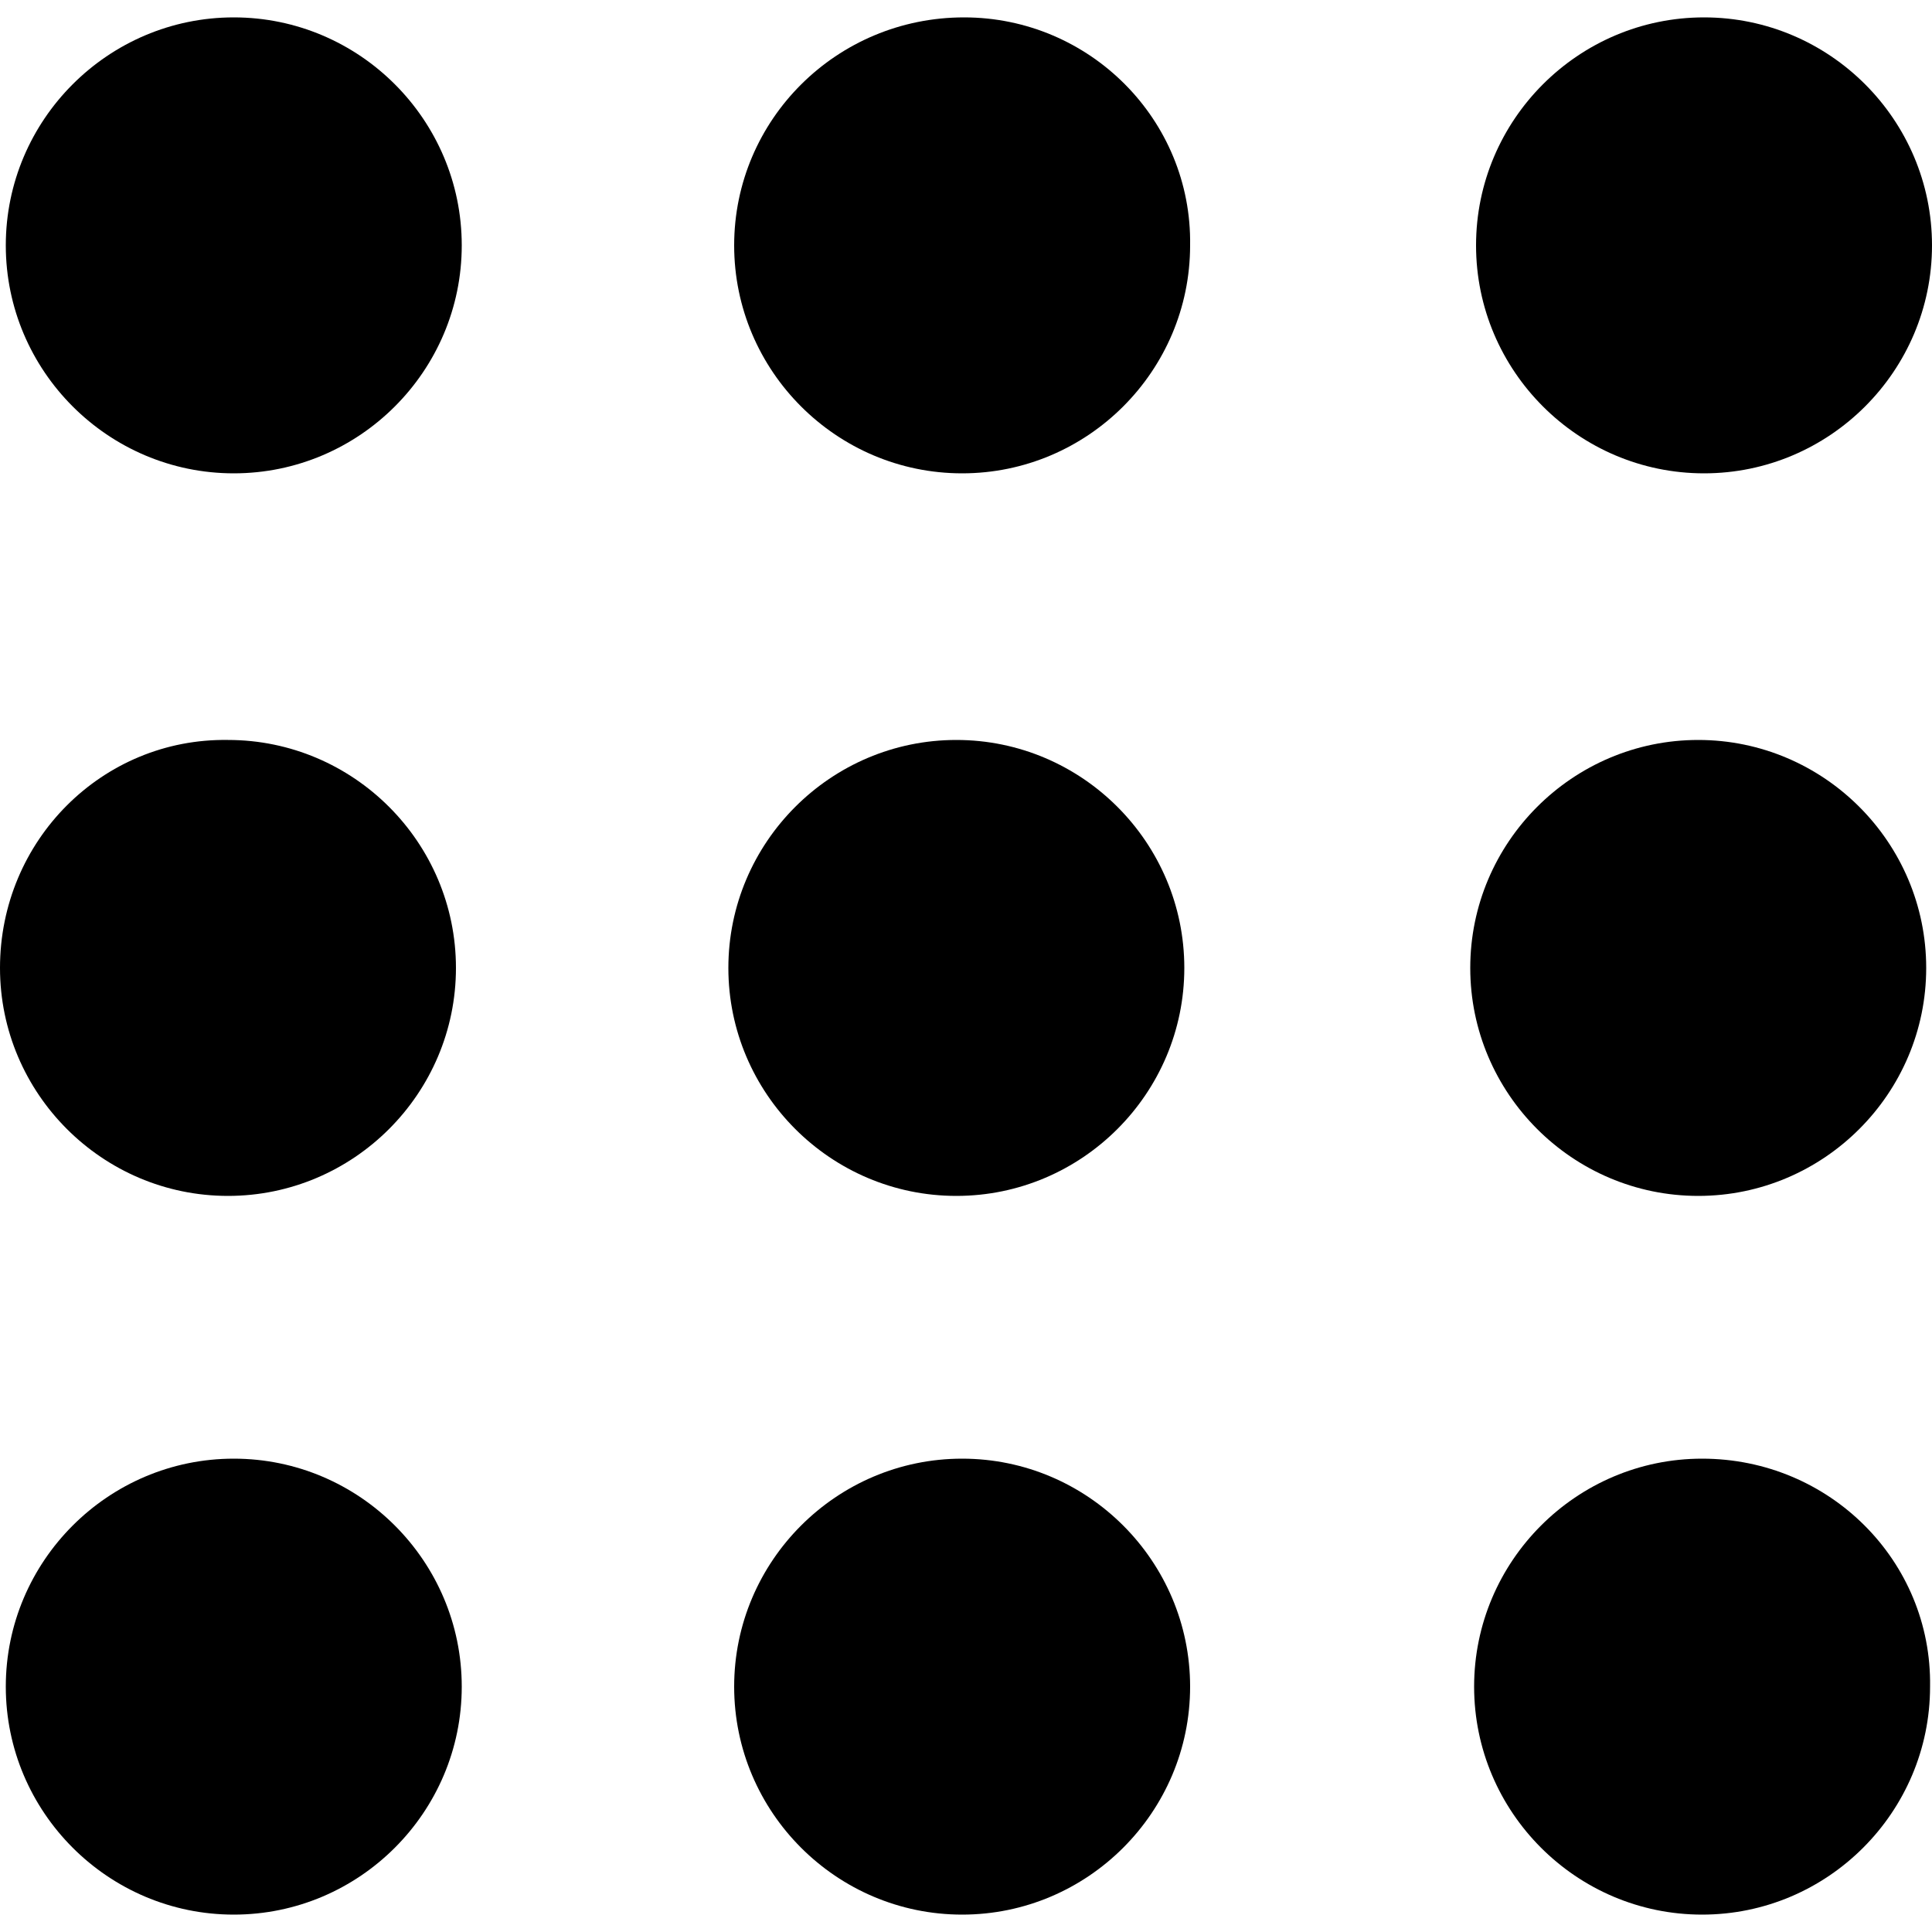 <?xml version="1.0" encoding="utf-8"?>
<!-- Generator: Adobe Illustrator 24.1.2, SVG Export Plug-In . SVG Version: 6.00 Build 0)  -->
<svg version="1.1" id="Layer_1" xmlns="http://www.w3.org/2000/svg" xmlns:xlink="http://www.w3.org/1999/xlink" x="0px" y="0px"
	 viewBox="0 0 100 100" style="enable-background:new 0 0 100 100;" xml:space="preserve">
<g id="dotsMenu" transform="translate(0 -2.471)" class="dot0">
	<g id="Group_174" transform="translate(0 2.471)">
		<path id="Path_11253" d="M12.1,0.9C5.6,0.9,0.3,6.2,0.3,12.7s5.3,11.8,11.8,11.8s11.8-5.3,11.8-11.8C23.9,6.2,18.6,0.9,12.1,0.9z"
			/>
		<path id="Path_11254" d="M49.9,0.9C43.3,0.9,38,6.2,38,12.7s5.3,11.8,11.8,11.8c6.5,0,11.8-5.3,11.8-11.8c0,0,0,0,0,0
			C61.7,6.2,56.4,0.9,49.9,0.9z"/>
		<path id="Path_11255" d="M88.2,24.5c6.5,0,11.8-5.3,11.8-11.8S94.7,0.9,88.2,0.9c-6.5,0-11.8,5.3-11.8,11.8
			C76.4,19.2,81.7,24.5,88.2,24.5z"/>
		<path id="Path_11256" d="M11.8,61.9c6.5,0,11.8-5.3,11.8-11.8s-5.3-11.8-11.8-11.8C5.3,38.2,0,43.5,0,50.1
			C0,56.6,5.3,61.9,11.8,61.9z"/>
		<path id="Path_11257" d="M49.5,61.9c6.5,0,11.8-5.3,11.8-11.8s-5.3-11.8-11.8-11.8c-6.5,0-11.8,5.3-11.8,11.8l0,0
			C37.7,56.6,43,61.9,49.5,61.9z"/>
		<path id="Path_11258" d="M87.9,61.9c6.5,0,11.8-5.3,11.8-11.8s-5.3-11.8-11.8-11.8c-6.5,0-11.8,5.3-11.8,11.8
			C76.1,56.6,81.4,61.9,87.9,61.9z"/>
		<path id="Path_11259" d="M12.1,75.5c-6.5,0-11.8,5.3-11.8,11.8c0,6.5,5.3,11.8,11.8,11.8c6.5,0,11.8-5.3,11.8-11.8
			C23.9,80.8,18.6,75.5,12.1,75.5z"/>
		<path id="Path_11260" d="M49.8,75.5c-6.5,0-11.8,5.3-11.8,11.8c0,6.5,5.3,11.8,11.8,11.8c6.5,0,11.8-5.3,11.8-11.8
			C61.6,80.8,56.3,75.5,49.8,75.5z"/>
		<path id="Path_11261" d="M88.1,75.5c-6.5,0-11.8,5.3-11.8,11.8s5.3,11.8,11.8,11.8c6.5,0,11.8-5.3,11.8-11.8
			C100,80.8,94.7,75.5,88.1,75.5z"/>
	</g>
</g>
</svg>
